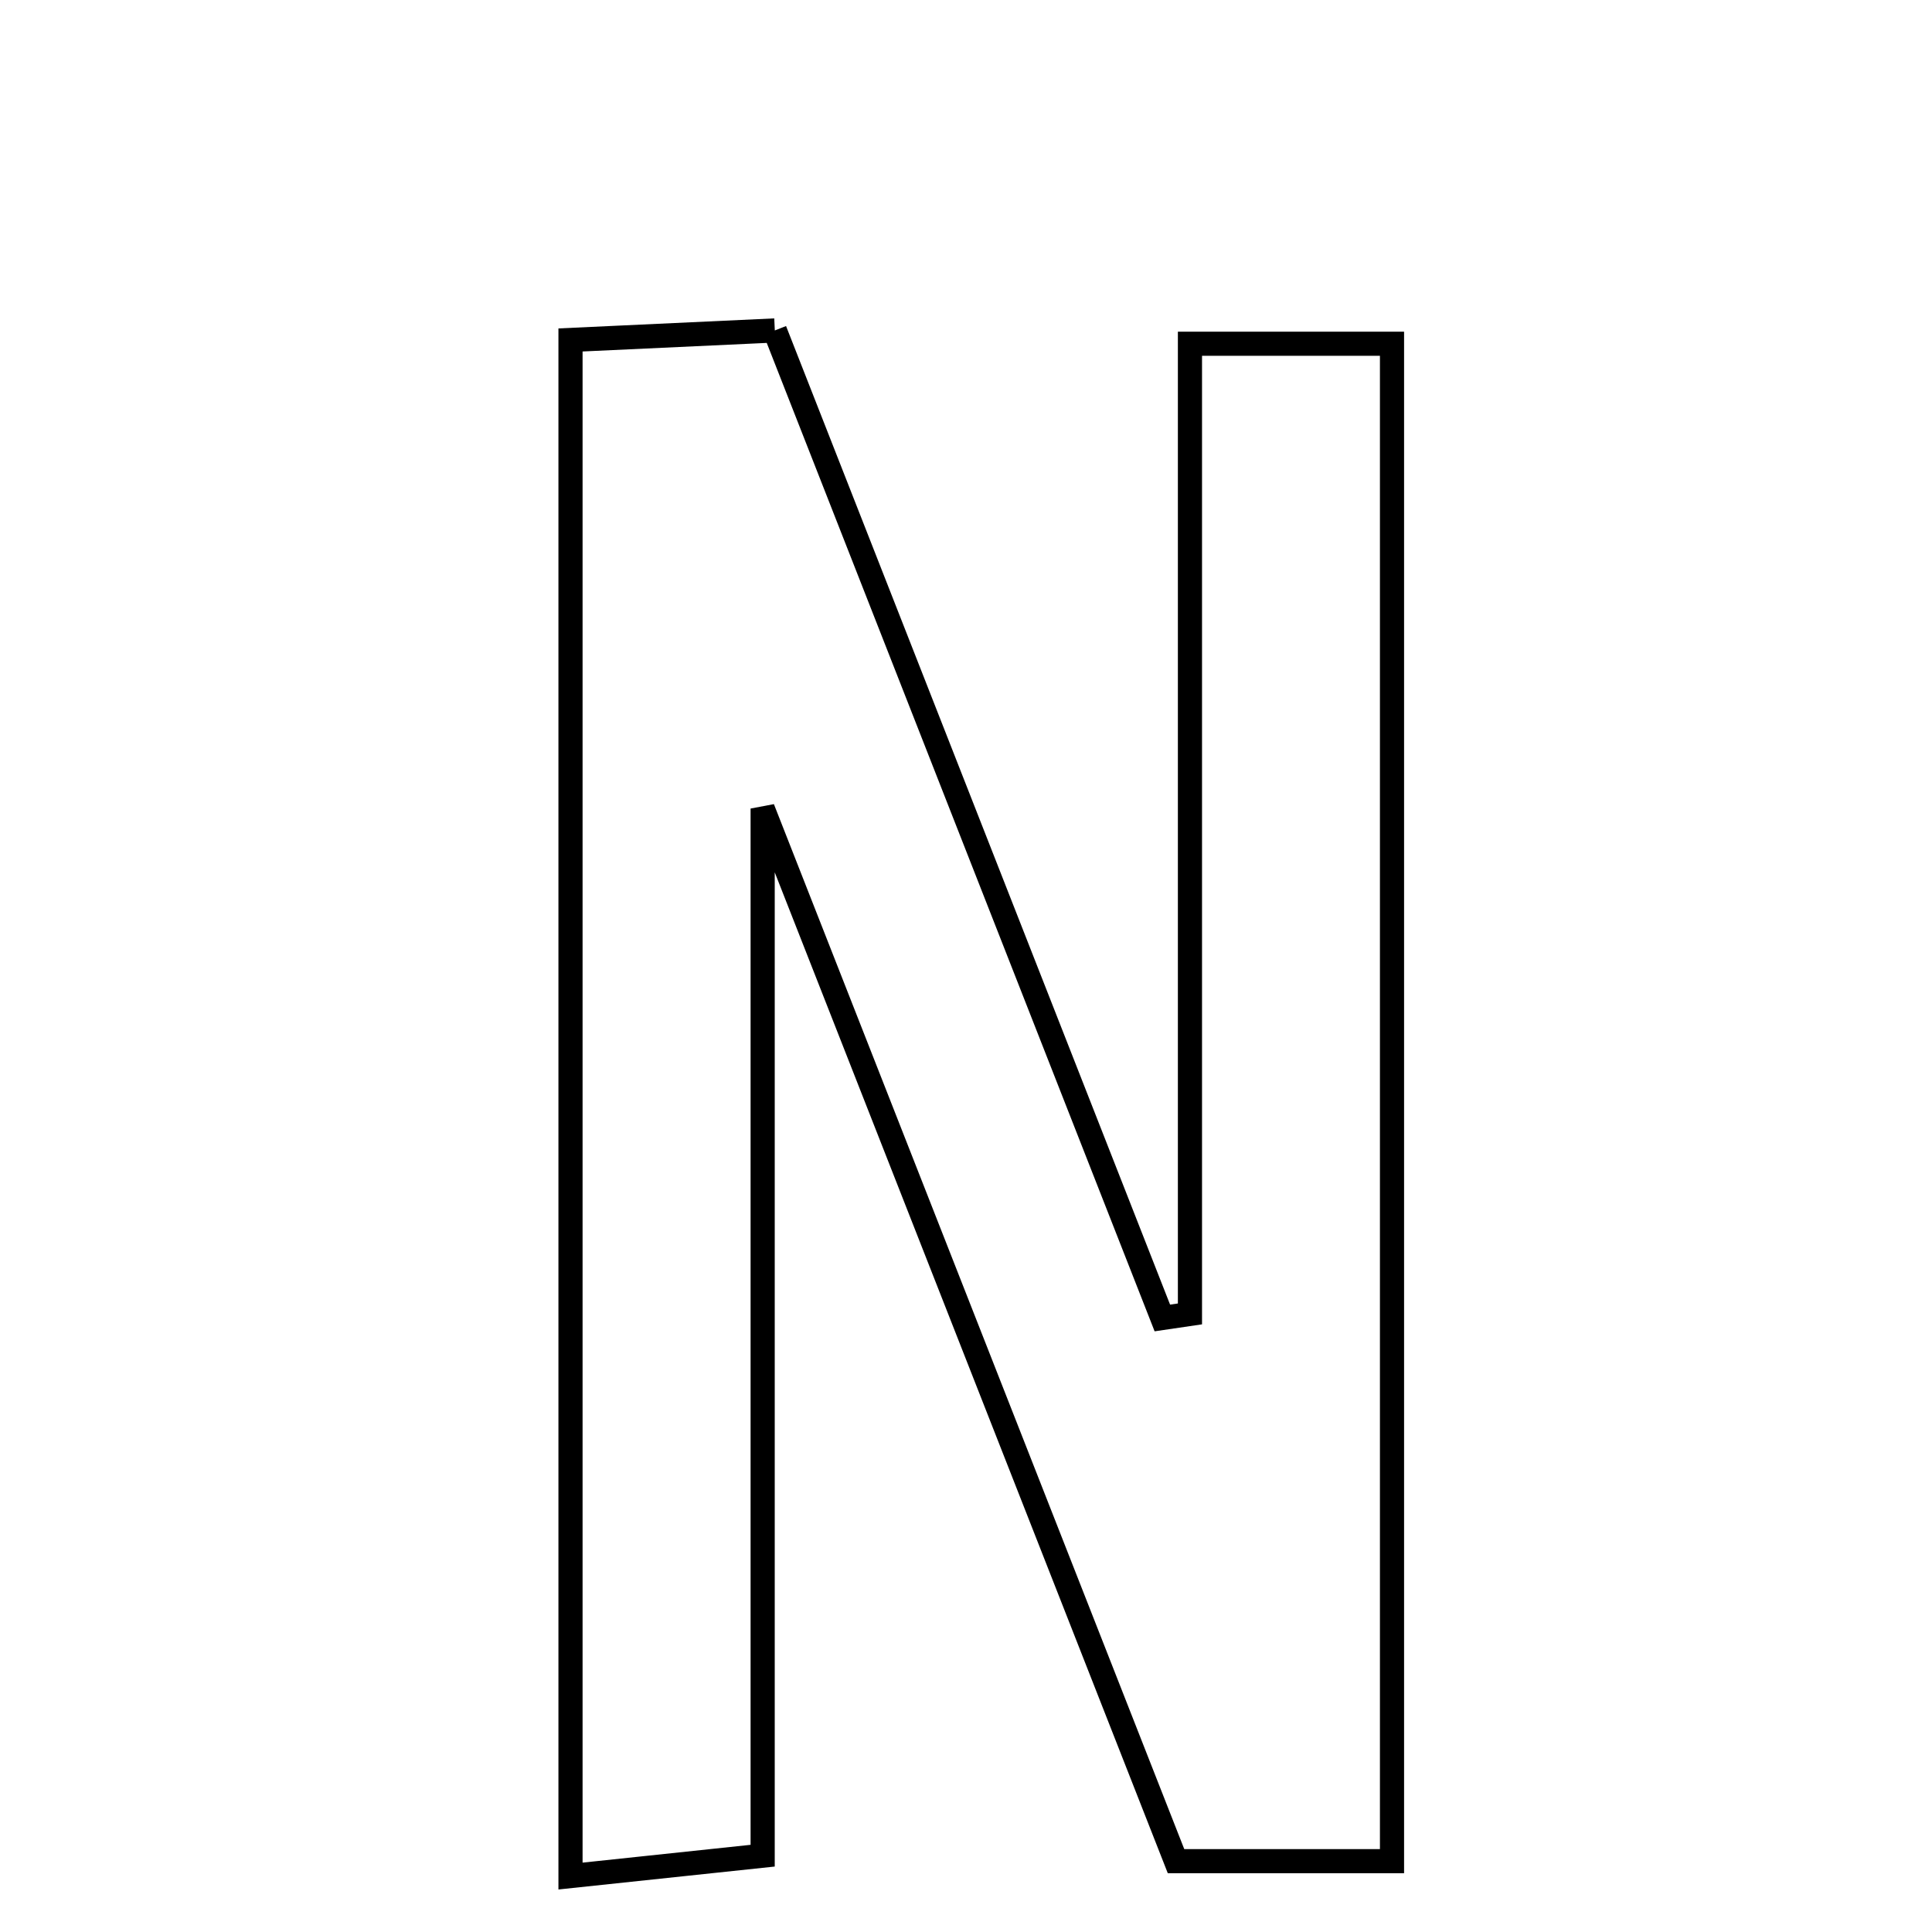 <svg xmlns="http://www.w3.org/2000/svg" viewBox="0.0 0.0 24.0 24.0" height="200px" width="200px"><path fill="none" stroke="black" stroke-width=".3" stroke-opacity="1.0"  filling="0" d="M9.625 4.105 C11.251 8.248 12.845 12.31 14.439 16.372 C14.553 16.355 14.667 16.339 14.782 16.322 C14.782 12.358 14.782 8.395 14.782 4.27 C15.687 4.27 16.387 4.27 17.292 4.27 C17.292 10.508 17.292 16.743 17.292 23.12 C16.399 23.12 15.593 23.12 14.609 23.12 C12.948 18.89 11.287 14.66 9.474 10.044 C9.474 14.615 9.474 18.728 9.474 23.052 C8.707 23.133 8.008 23.207 7.087 23.305 C7.087 16.914 7.087 10.678 7.087 4.223 C7.875 4.186 8.672 4.149 9.625 4.105"></path></svg>